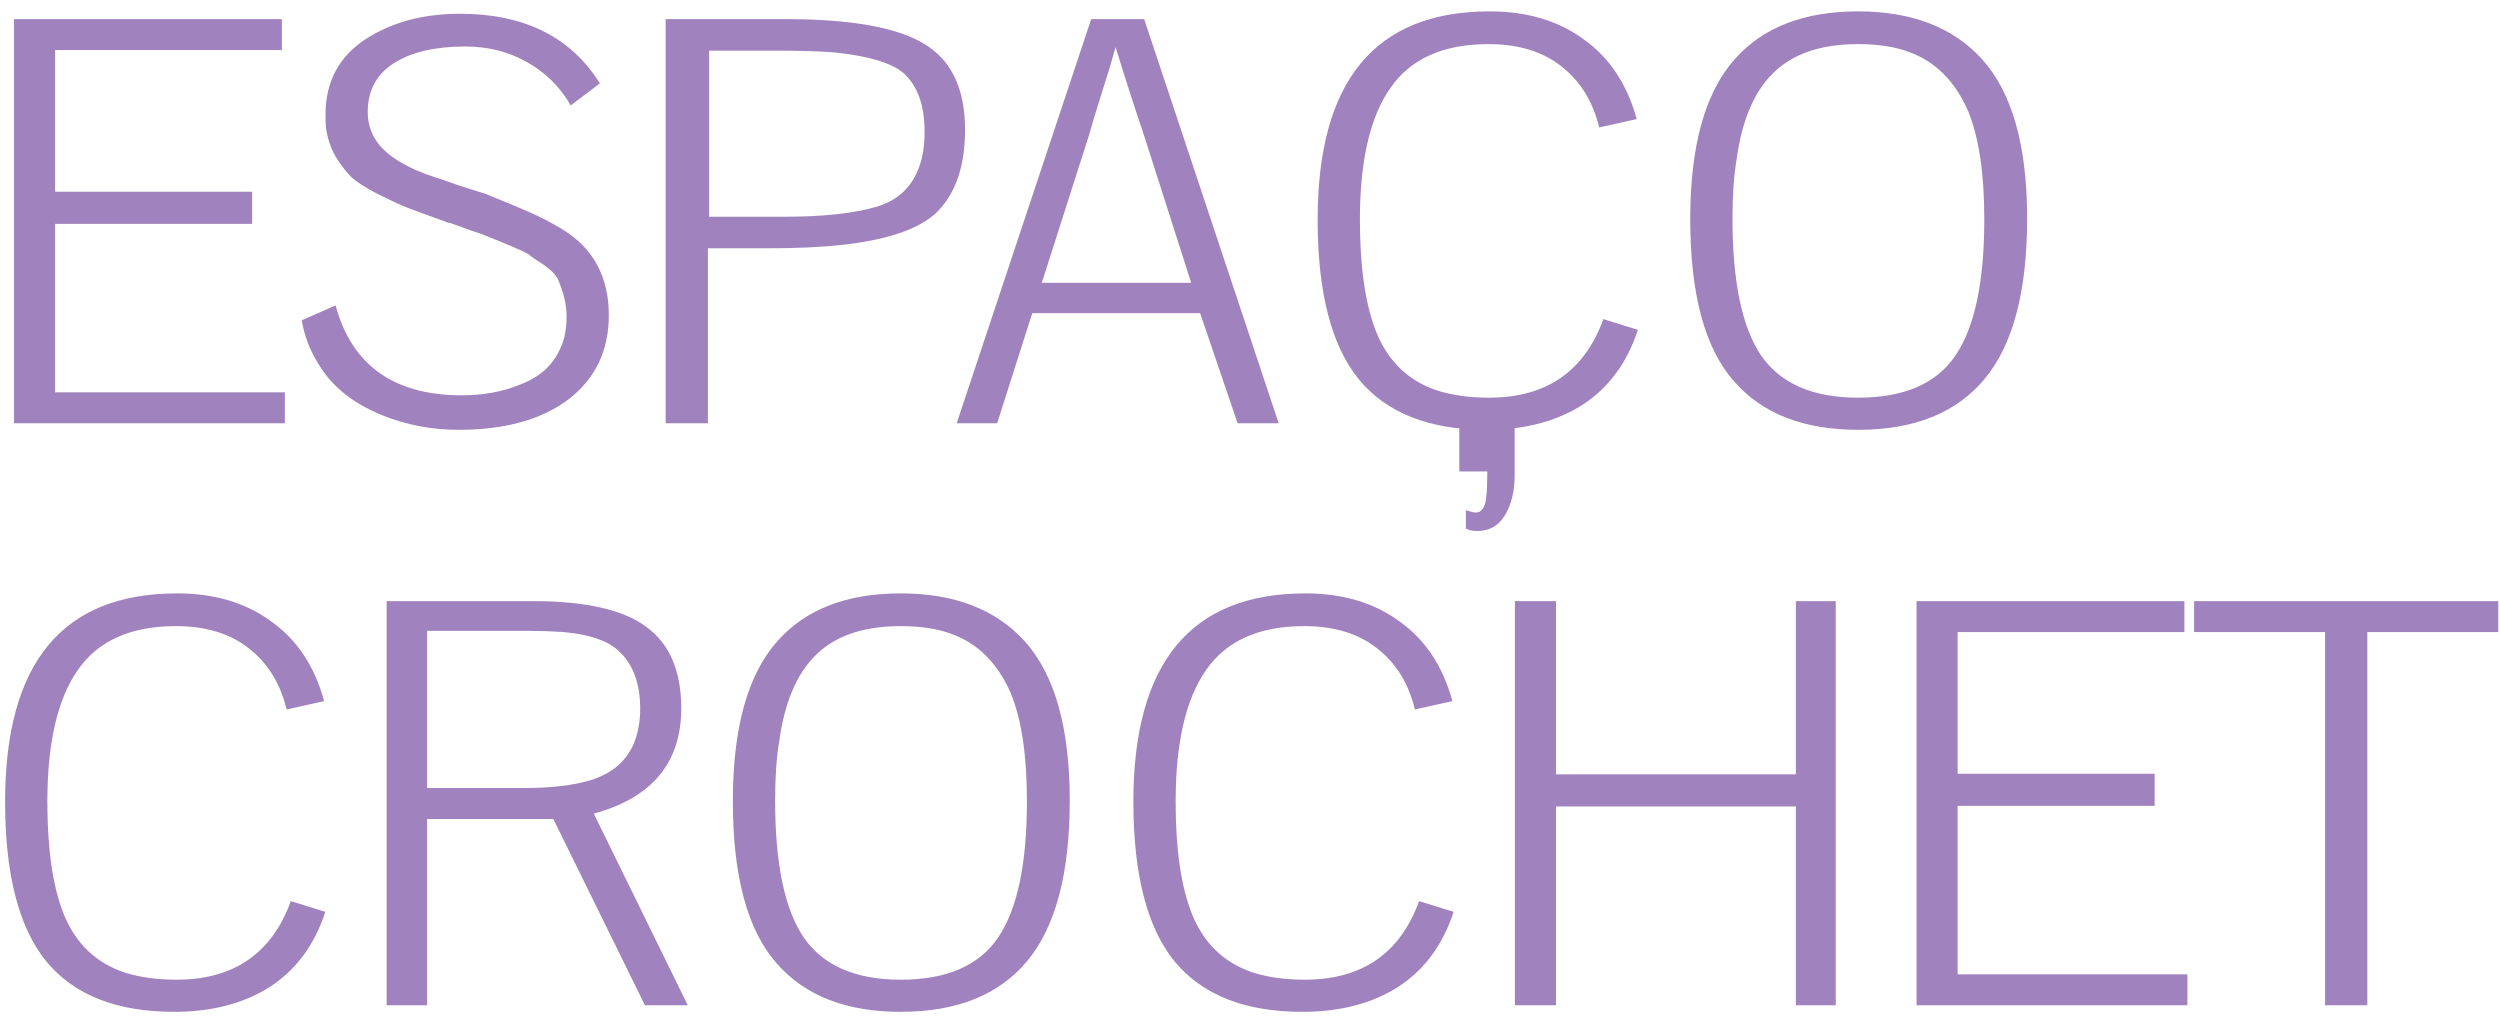 <svg width="189" height="77" viewBox="0 0 189 77" fill="none" xmlns="http://www.w3.org/2000/svg">
<path d="M21.535 32H1.06V1.445H21.31V3.785H4.165V14.495H19.06V16.925H4.165V29.66H21.535V32ZM45.352 6.305L43.147 7.97C42.337 6.56 41.227 5.465 39.817 4.685C38.437 3.905 36.892 3.515 35.182 3.515C32.902 3.515 31.102 3.935 29.782 4.775C28.462 5.615 27.802 6.845 27.802 8.465C27.802 9.695 28.297 10.73 29.287 11.57C30.157 12.29 31.327 12.89 32.797 13.37C33.007 13.43 33.622 13.64 34.642 14C35.692 14.33 36.397 14.555 36.757 14.675C37.687 15.065 38.452 15.38 39.052 15.62C40.522 16.22 41.767 16.85 42.787 17.51C43.837 18.2 44.632 19.055 45.172 20.075C45.742 21.155 46.027 22.4 46.027 23.81C46.027 26.51 45.007 28.64 42.967 30.2C40.927 31.73 38.167 32.495 34.687 32.495C32.617 32.495 30.667 32.12 28.837 31.37C26.647 30.47 25.057 29.18 24.067 27.5C23.437 26.51 23.017 25.415 22.807 24.215L25.372 23.09C26.602 27.62 29.782 29.885 34.912 29.885C36.532 29.885 38.002 29.615 39.322 29.075C40.822 28.505 41.842 27.575 42.382 26.285C42.682 25.655 42.832 24.86 42.832 23.9C42.832 23.03 42.607 22.085 42.157 21.065C41.977 20.735 41.632 20.39 41.122 20.03C40.552 19.67 40.162 19.4 39.952 19.22C39.622 19.01 38.437 18.5 36.397 17.69C36.007 17.57 35.242 17.3 34.102 16.88C33.892 16.85 33.742 16.805 33.652 16.745C32.392 16.295 31.447 15.95 30.817 15.71C30.217 15.47 29.467 15.125 28.567 14.675C27.697 14.225 27.037 13.805 26.587 13.415C26.167 12.995 25.762 12.47 25.372 11.84C25.012 11.21 24.772 10.505 24.652 9.725C24.622 9.515 24.607 9.17 24.607 8.69C24.607 6.14 25.657 4.205 27.757 2.885C29.707 1.655 32.047 1.04 34.777 1.04C39.637 1.04 43.162 2.795 45.352 6.305ZM53.608 3.83V16.385H59.278C62.248 16.385 64.588 16.13 66.298 15.62C67.888 15.14 68.953 14.135 69.493 12.605C69.763 11.885 69.898 11 69.898 9.95C69.898 7.97 69.373 6.5 68.323 5.54C67.423 4.76 65.683 4.235 63.103 3.965C61.963 3.875 60.538 3.83 58.828 3.83H53.608ZM50.323 32V1.445H59.368C64.348 1.445 67.858 2.075 69.898 3.335C71.938 4.565 72.958 6.725 72.958 9.815C72.958 12.545 72.253 14.615 70.843 16.025C69.553 17.285 67.198 18.11 63.778 18.5C62.188 18.68 60.298 18.77 58.108 18.77H53.518V32H50.323ZM83.349 6.845C82.809 8.555 82.464 9.695 82.314 10.265L78.759 21.38H90.054L86.499 10.265C85.689 7.865 84.969 5.63 84.339 3.56C84.069 4.55 83.739 5.645 83.349 6.845ZM72.324 32L82.494 1.445H86.499L96.669 32H93.564L90.729 23.675H78.039L75.384 32H72.324ZM110.324 35.645V32.225H114.509V35.915C114.509 37.115 114.269 38.12 113.789 38.93C113.309 39.74 112.604 40.145 111.674 40.145C111.344 40.145 111.059 40.085 110.819 39.965V38.57C111.179 38.69 111.434 38.75 111.584 38.75C111.884 38.75 112.109 38.54 112.259 38.12C112.379 37.76 112.439 36.935 112.439 35.645H110.324ZM123.734 9.005L120.899 9.635C120.419 7.655 119.459 6.11 118.019 5C116.609 3.89 114.779 3.335 112.529 3.335C109.109 3.335 106.634 4.445 105.104 6.665C103.574 8.855 102.809 12.17 102.809 16.61C102.809 20.24 103.229 23.09 104.069 25.16C104.969 27.35 106.499 28.805 108.659 29.525C109.799 29.885 111.104 30.065 112.574 30.065C116.894 30.065 119.774 28.085 121.214 24.125L123.824 24.935C123.014 27.425 121.619 29.315 119.639 30.605C117.659 31.865 115.244 32.495 112.394 32.495C108.044 32.495 104.819 31.22 102.719 28.67C100.649 26.12 99.614 22.1 99.614 16.61C99.614 6.11 103.949 0.86 112.619 0.86C115.439 0.86 117.809 1.565 119.729 2.975C121.679 4.355 123.014 6.365 123.734 9.005ZM133.947 5.63C132.567 7.04 131.682 9.17 131.292 12.02C131.082 13.25 130.977 14.75 130.977 16.52C130.977 21.29 131.697 24.74 133.137 26.87C134.607 29 137.052 30.065 140.472 30.065C143.922 30.065 146.367 29.015 147.807 26.915C149.277 24.785 150.012 21.335 150.012 16.565C150.012 13.115 149.607 10.4 148.797 8.42C147.807 6.14 146.307 4.64 144.297 3.92C143.247 3.53 141.972 3.335 140.472 3.335C137.592 3.335 135.417 4.1 133.947 5.63ZM149.832 4.46C152.112 6.98 153.252 11 153.252 16.52C153.252 22.01 152.187 26.045 150.057 28.625C147.927 31.205 144.732 32.495 140.472 32.495C136.362 32.495 133.242 31.28 131.112 28.85C128.892 26.36 127.782 22.265 127.782 16.565C127.782 11.015 128.907 6.98 131.157 4.46C133.287 2.06 136.392 0.86 140.472 0.86C144.522 0.86 147.642 2.06 149.832 4.46ZM24.505 53.005L21.67 53.635C21.19 51.655 20.23 50.11 18.79 49C17.38 47.89 15.55 47.335 13.3 47.335C9.88 47.335 7.405 48.445 5.875 50.665C4.345 52.855 3.58 56.17 3.58 60.61C3.58 64.24 4 67.09 4.84 69.16C5.74 71.35 7.27 72.805 9.43 73.525C10.57 73.885 11.875 74.065 13.345 74.065C17.665 74.065 20.545 72.085 21.985 68.125L24.595 68.935C23.785 71.425 22.39 73.315 20.41 74.605C18.43 75.865 16.015 76.495 13.165 76.495C8.815 76.495 5.59 75.22 3.49 72.67C1.42 70.12 0.385 66.1 0.385 60.61C0.385 50.11 4.72 44.86 13.39 44.86C16.21 44.86 18.58 45.565 20.5 46.975C22.45 48.355 23.785 50.365 24.505 53.005ZM32.289 47.695V59.575H39.579C41.649 59.575 43.329 59.38 44.619 58.99C46.209 58.51 47.304 57.595 47.904 56.245C48.234 55.435 48.399 54.55 48.399 53.59C48.399 51.64 47.844 50.17 46.734 49.18C45.924 48.43 44.559 47.965 42.639 47.785C41.739 47.725 40.899 47.695 40.119 47.695H32.289ZM44.889 61.51L51.999 76H48.759L41.829 61.915H32.289V76H29.229V45.445H40.299C44.259 45.445 47.109 46.09 48.849 47.38C50.619 48.67 51.504 50.725 51.504 53.545C51.504 57.655 49.299 60.31 44.889 61.51ZM61.569 49.63C60.19 51.04 59.304 53.17 58.914 56.02C58.705 57.25 58.599 58.75 58.599 60.52C58.599 65.29 59.319 68.74 60.76 70.87C62.23 73 64.674 74.065 68.094 74.065C71.544 74.065 73.99 73.015 75.43 70.915C76.9 68.785 77.635 65.335 77.635 60.565C77.635 57.115 77.23 54.4 76.419 52.42C75.43 50.14 73.93 48.64 71.919 47.92C70.87 47.53 69.594 47.335 68.094 47.335C65.215 47.335 63.039 48.1 61.569 49.63ZM77.454 48.46C79.734 50.98 80.874 55 80.874 60.52C80.874 66.01 79.809 70.045 77.68 72.625C75.549 75.205 72.355 76.495 68.094 76.495C63.984 76.495 60.864 75.28 58.734 72.85C56.514 70.36 55.404 66.265 55.404 60.565C55.404 55.015 56.529 50.98 58.779 48.46C60.91 46.06 64.014 44.86 68.094 44.86C72.144 44.86 75.264 46.06 77.454 48.46ZM109.803 53.005L106.968 53.635C106.488 51.655 105.528 50.11 104.088 49C102.678 47.89 100.848 47.335 98.598 47.335C95.178 47.335 92.703 48.445 91.173 50.665C89.643 52.855 88.878 56.17 88.878 60.61C88.878 64.24 89.298 67.09 90.138 69.16C91.038 71.35 92.568 72.805 94.728 73.525C95.868 73.885 97.173 74.065 98.643 74.065C102.963 74.065 105.843 72.085 107.283 68.125L109.893 68.935C109.083 71.425 107.688 73.315 105.708 74.605C103.728 75.865 101.313 76.495 98.463 76.495C94.113 76.495 90.888 75.22 88.788 72.67C86.718 70.12 85.683 66.1 85.683 60.61C85.683 50.11 90.018 44.86 98.688 44.86C101.508 44.86 103.878 45.565 105.798 46.975C107.748 48.355 109.083 50.365 109.803 53.005ZM135.767 58.54V45.445H138.782V76H135.767V60.97H117.632V76H114.527V45.445H117.632V58.54H135.767ZM165.368 76H144.893V45.445H165.143V47.785H147.998V58.495H162.893V60.925H147.998V73.66H165.368V76ZM165.875 47.785V45.445H188.87V47.785H178.97V76H175.775V47.785H165.875Z" fill="#A083BE"/>
</svg>
